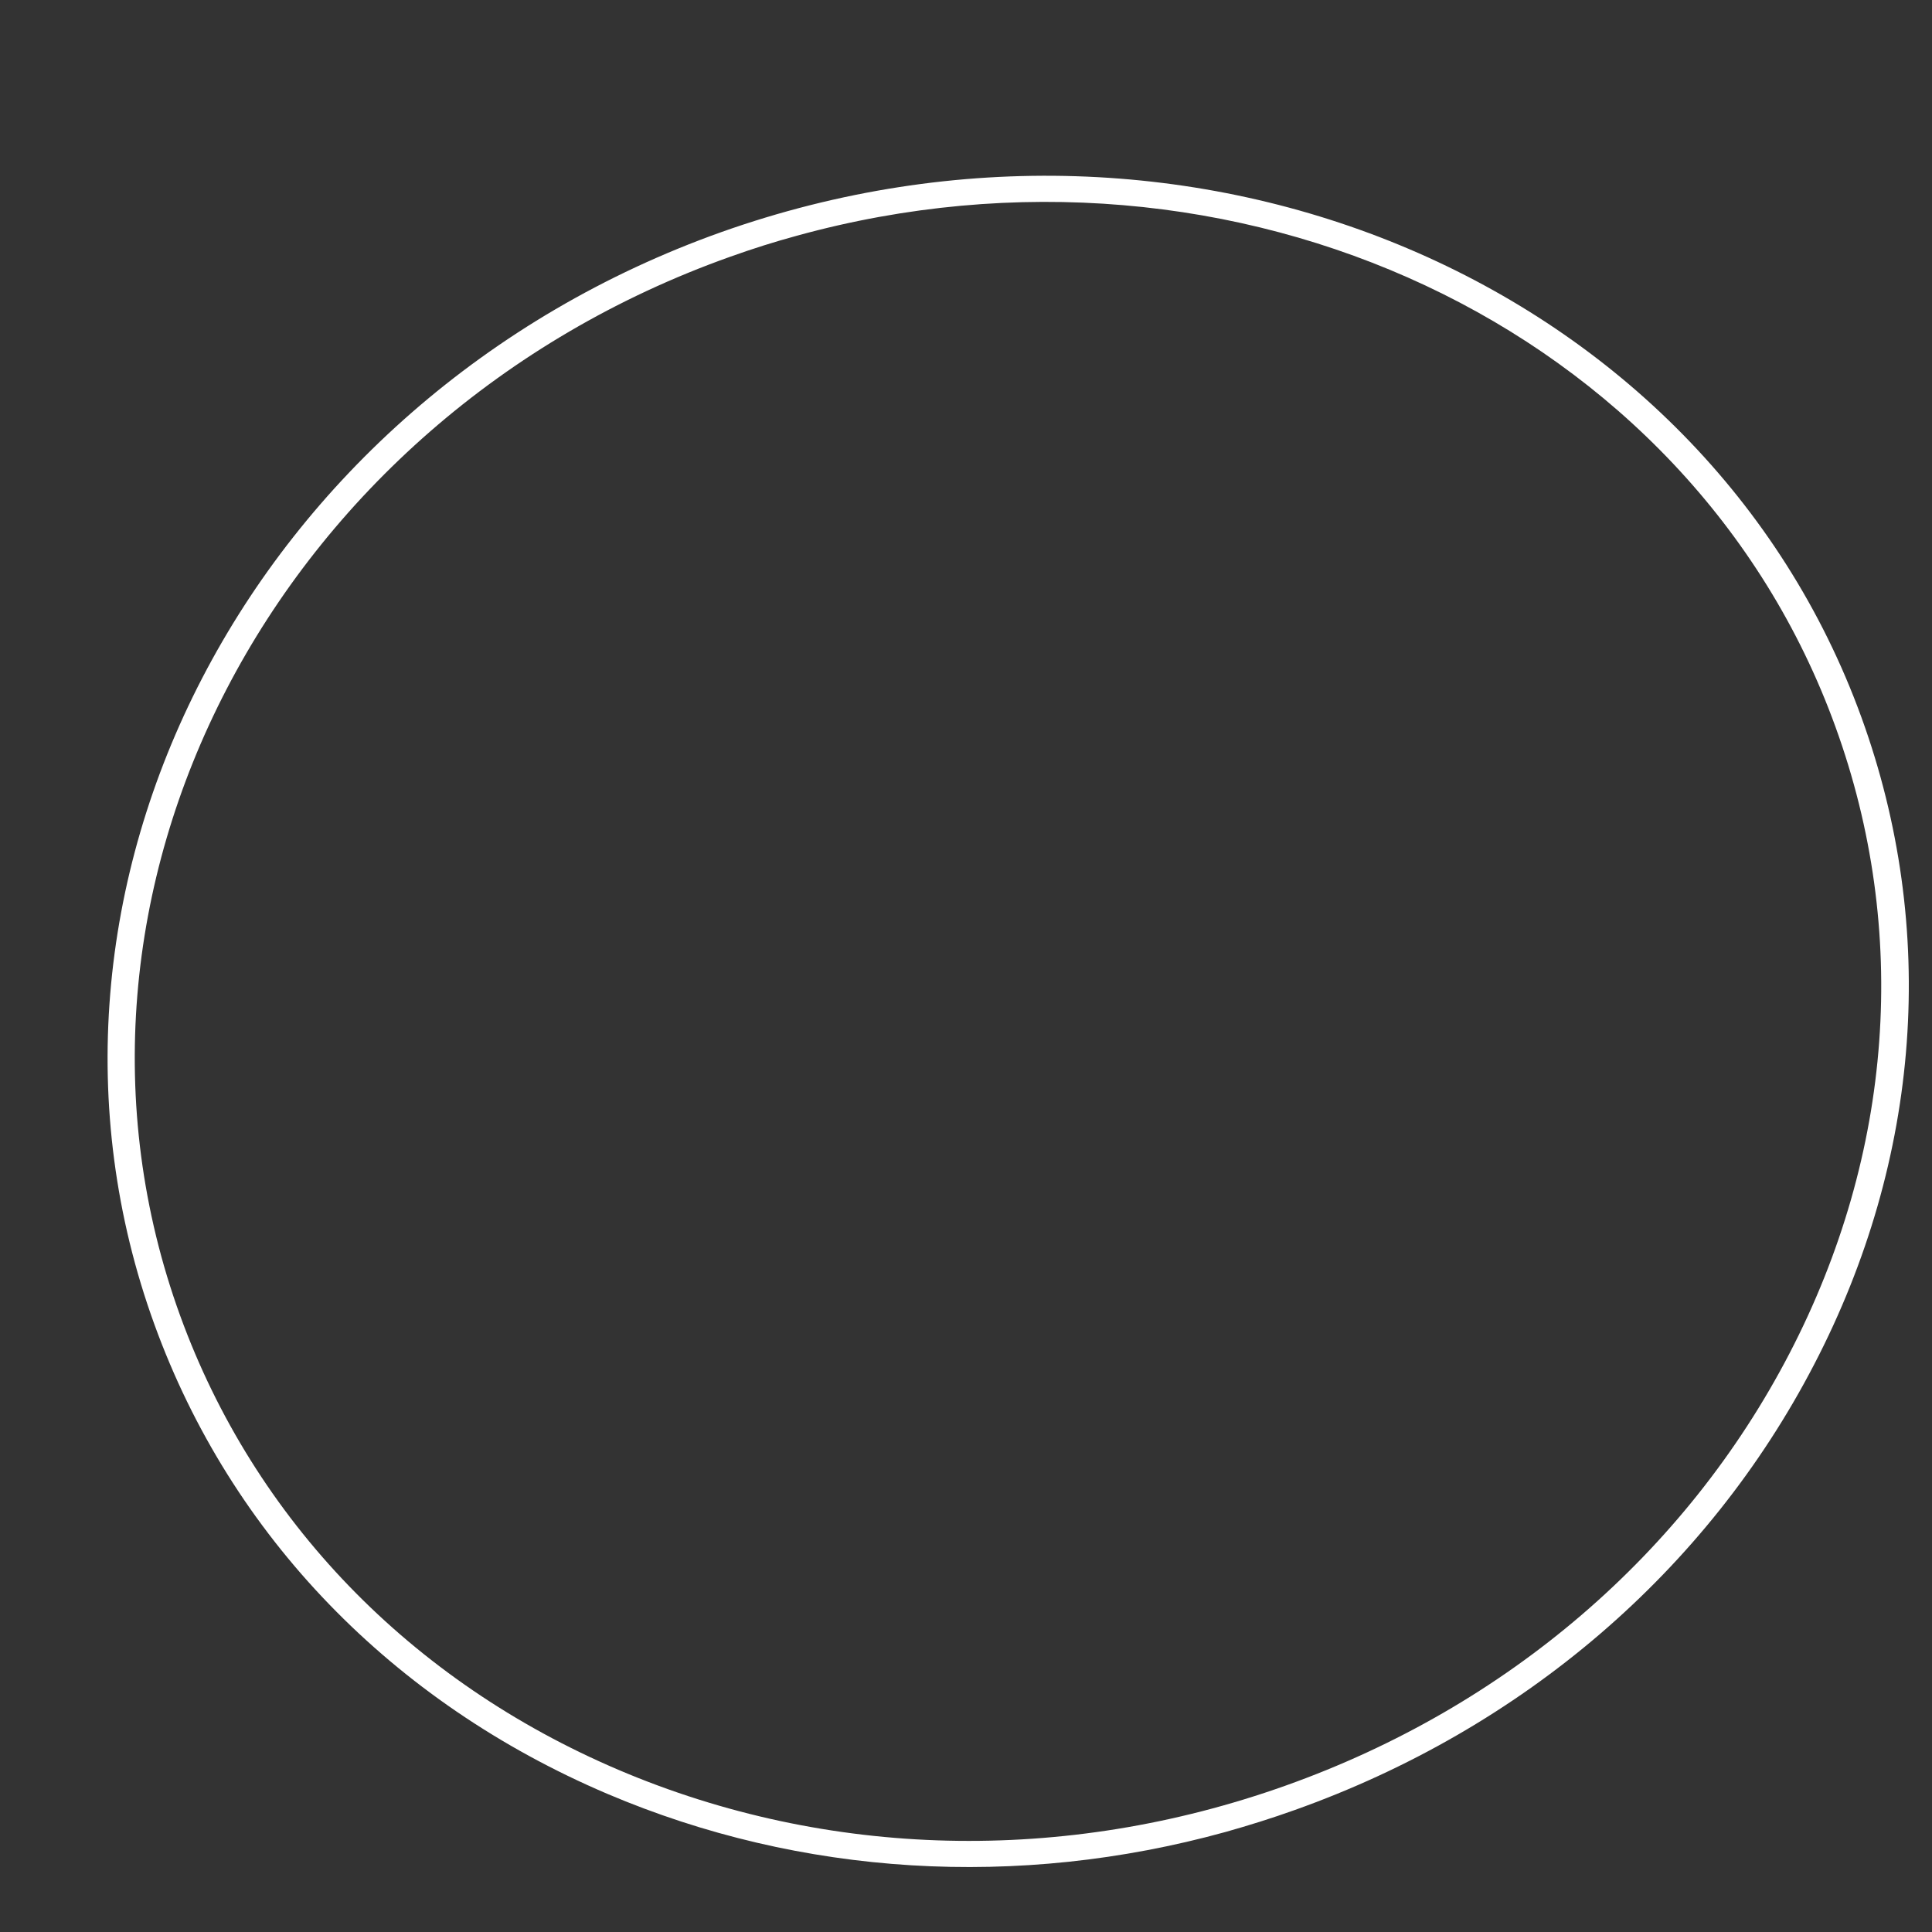 <?xml version="1.0" encoding="utf-8"?>
<!-- Generator: Adobe Illustrator 24.0.2, SVG Export Plug-In . SVG Version: 6.00 Build 0)  -->
<svg version="1.1" id="Layer_1" xmlns="http://www.w3.org/2000/svg" xmlns:xlink="http://www.w3.org/1999/xlink" x="0px" y="0px"
	 viewBox="0 0 80 80" style="enable-background:new 0 0 80 80;" xml:space="preserve">
<rect x="0" y="0" width="80" height="80" fill="#333333" stroke="none"/>
<style type="text/css">
	.st0{fill:#FFFFFF;}
</style>
<path class="st0" d="M50.74,75.86c-8.59,2.37-17.57,1.83-25.59-1.58C16.23,70.48,9.57,63.59,6.4,54.86
	c-6.55-18.01,3.98-38.31,23.47-45.25c19.5-6.92,40.67,2.08,47.21,20.1l0,0c3.17,8.73,2.48,18.25-1.96,26.79
	c-4.43,8.54-12.07,15.09-21.51,18.45C52.66,75.29,51.7,75.59,50.74,75.86z M33,9.76c-0.92,0.25-1.84,0.54-2.76,0.87
	c-18.9,6.72-29.12,26.4-22.78,43.85c3.07,8.45,9.52,15.13,18.16,18.81c8.65,3.68,18.46,3.91,27.61,0.65
	c9.16-3.26,16.57-9.62,20.87-17.9c4.3-8.28,4.97-17.5,1.9-25.95l0,0C69.98,13.48,51.1,4.77,33,9.76z"/>
</svg>
